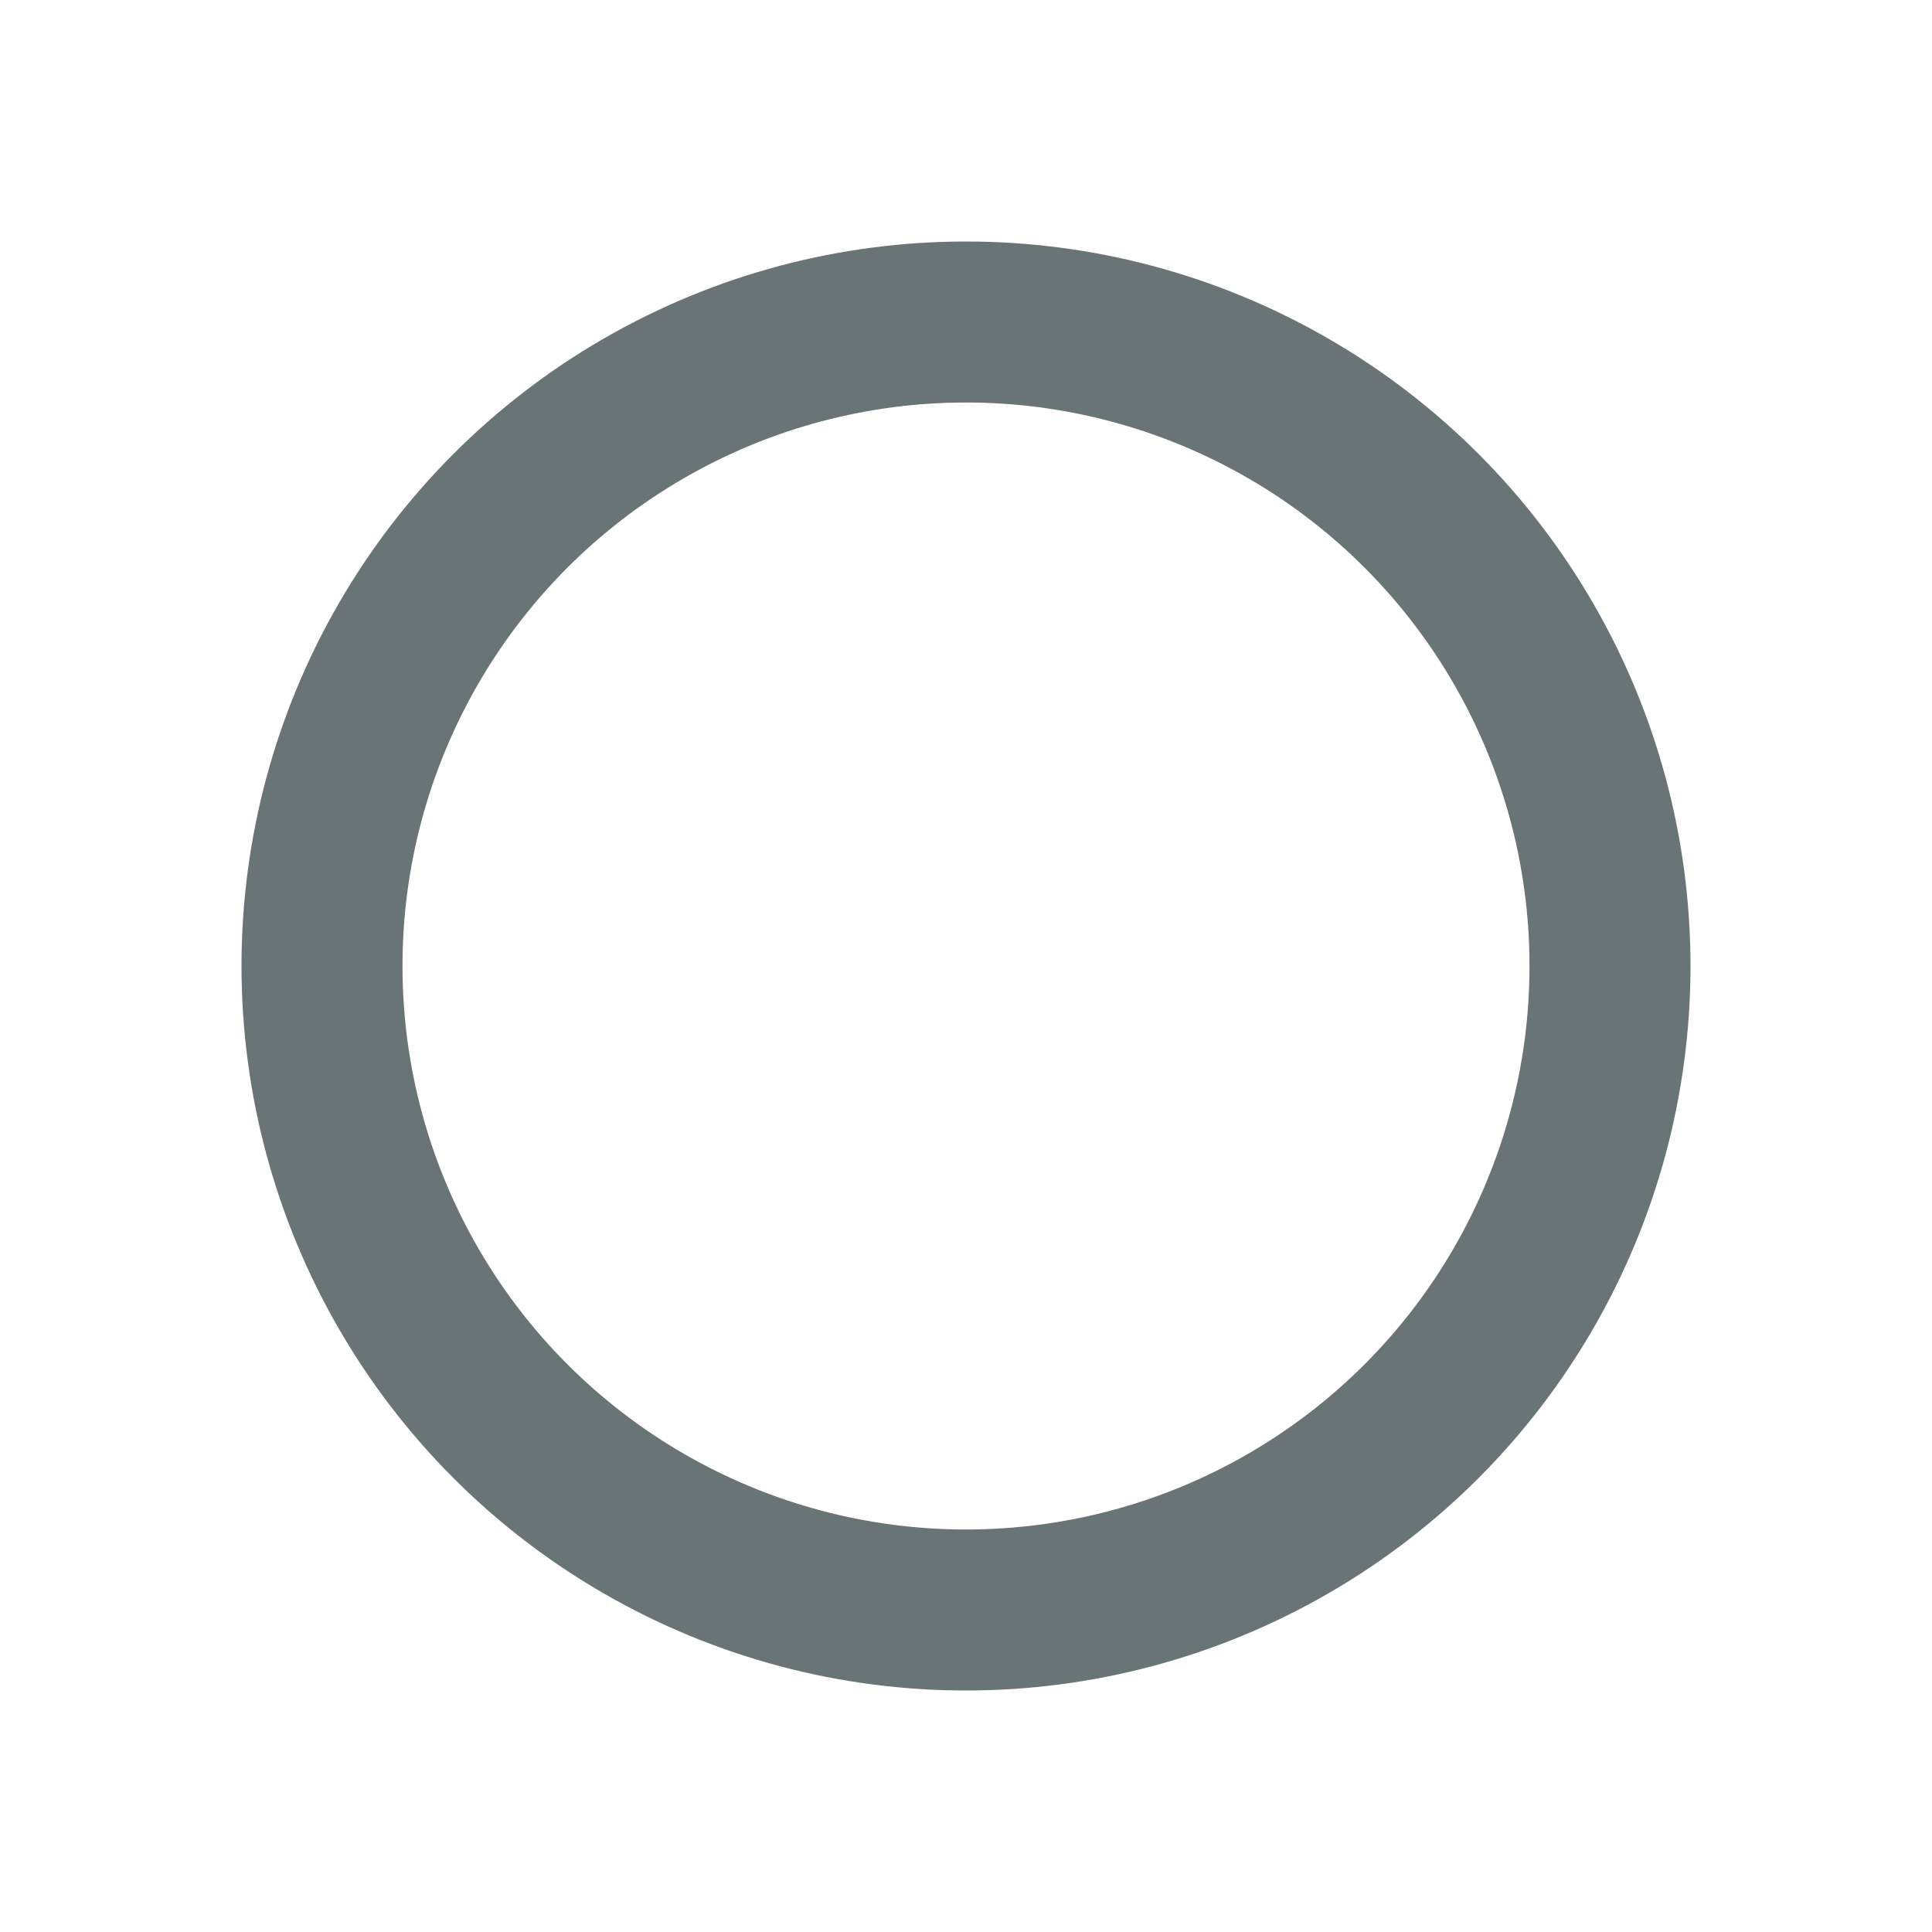 <svg role="img" xmlns="http://www.w3.org/2000/svg" width="48px" height="48px" viewBox="0 0 24 24" aria-labelledby="circleIconTitle" stroke="#697477" stroke-width="2" stroke-linecap="square" stroke-linejoin="miter" fill="none" color="#697477"> <title id="circleIconTitle">Circle</title> <circle cx="12" cy="12" r="8"/> </svg>